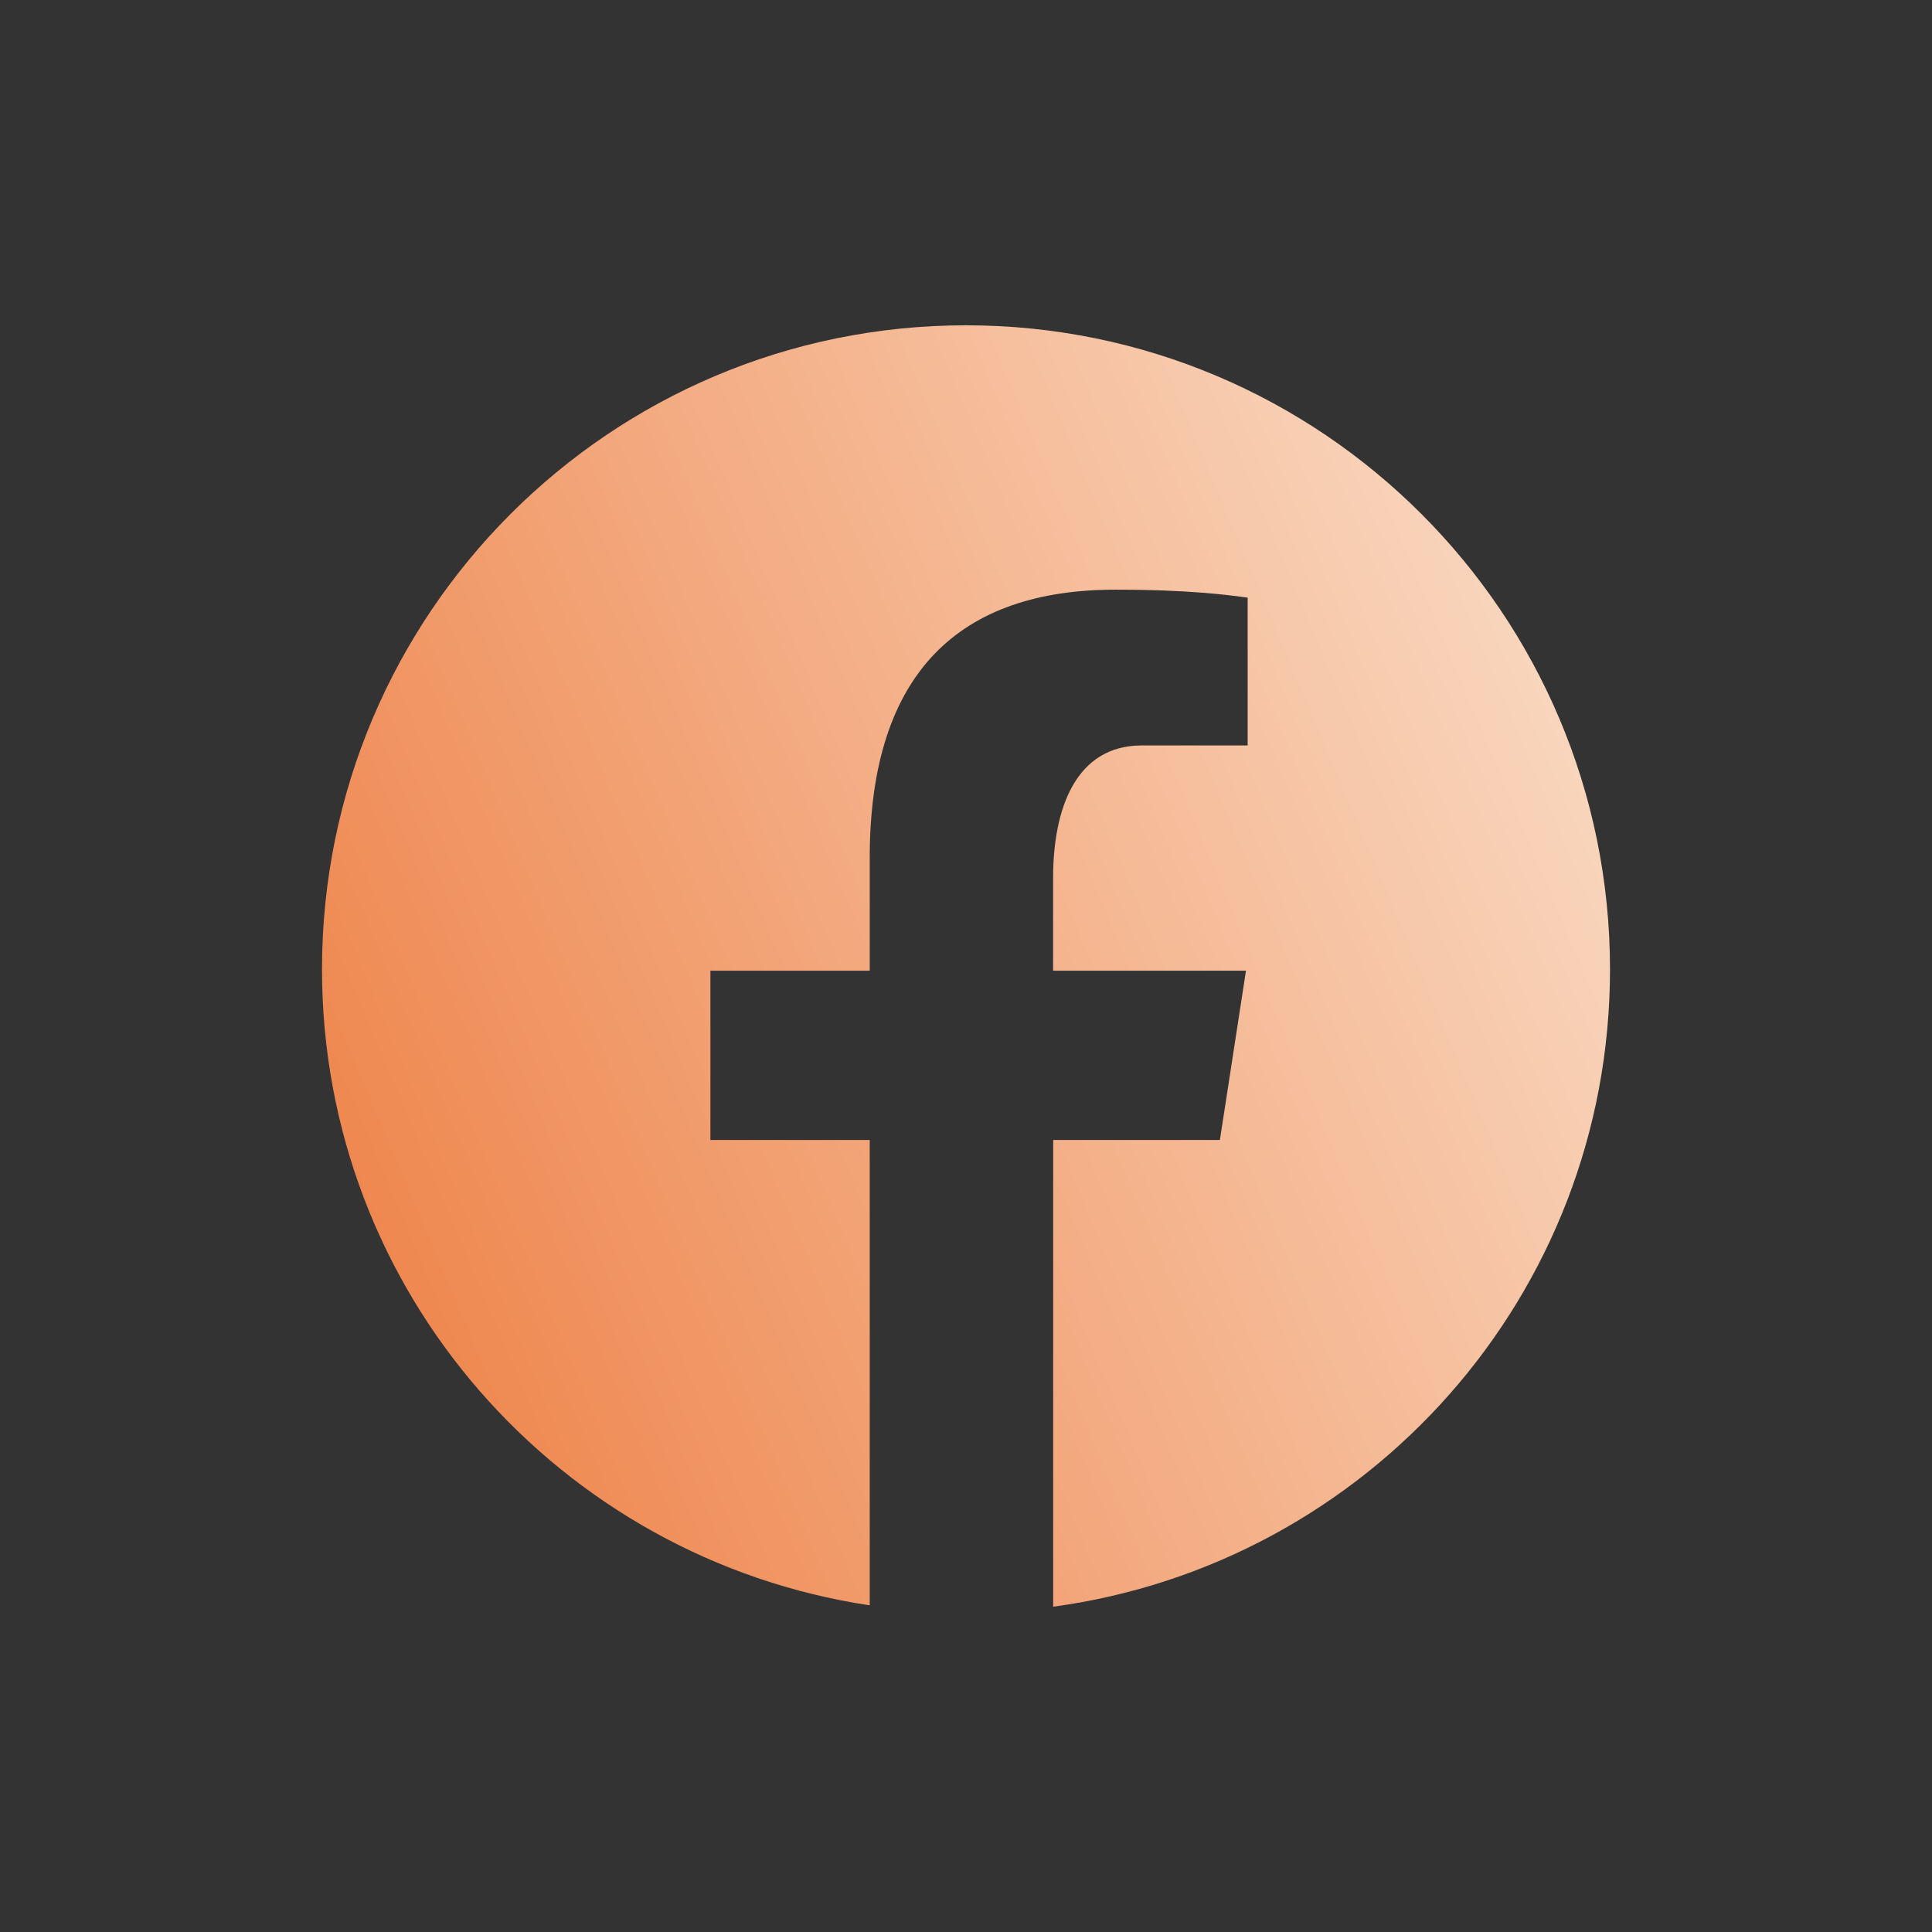 <svg width="24" height="24" viewBox="0 0 24 24" fill="none" xmlns="http://www.w3.org/2000/svg">
<rect x="0" y="0" width="24" height="24" fill="#333333" stroke="none"/>
<path d="M12 4.041C7.582 4.041 4 7.623 4 12.041C4 16.052 6.954 19.364 10.804 19.942V14.161H8.825V12.058H10.804V10.659C10.804 8.342 11.933 7.325 13.858 7.325C14.781 7.325 15.268 7.393 15.499 7.424V9.26H14.186C13.368 9.26 13.082 10.035 13.082 10.909V12.058H15.478L15.154 14.161H13.083V19.959C16.988 19.43 20 16.091 20 12.041C20 7.623 16.418 4.041 12 4.041Z" fill="url(#paint0_linear_55_799)"/>
<defs>
<linearGradient id="paint0_linear_55_799" x1="3.713" y1="21.387" x2="25.265" y2="12.291" gradientUnits="userSpaceOnUse">
<stop stop-color="#ED783A"/>
<stop offset="1" stop-color="#FBE9D8"/>
</linearGradient>
</defs>
</svg>
